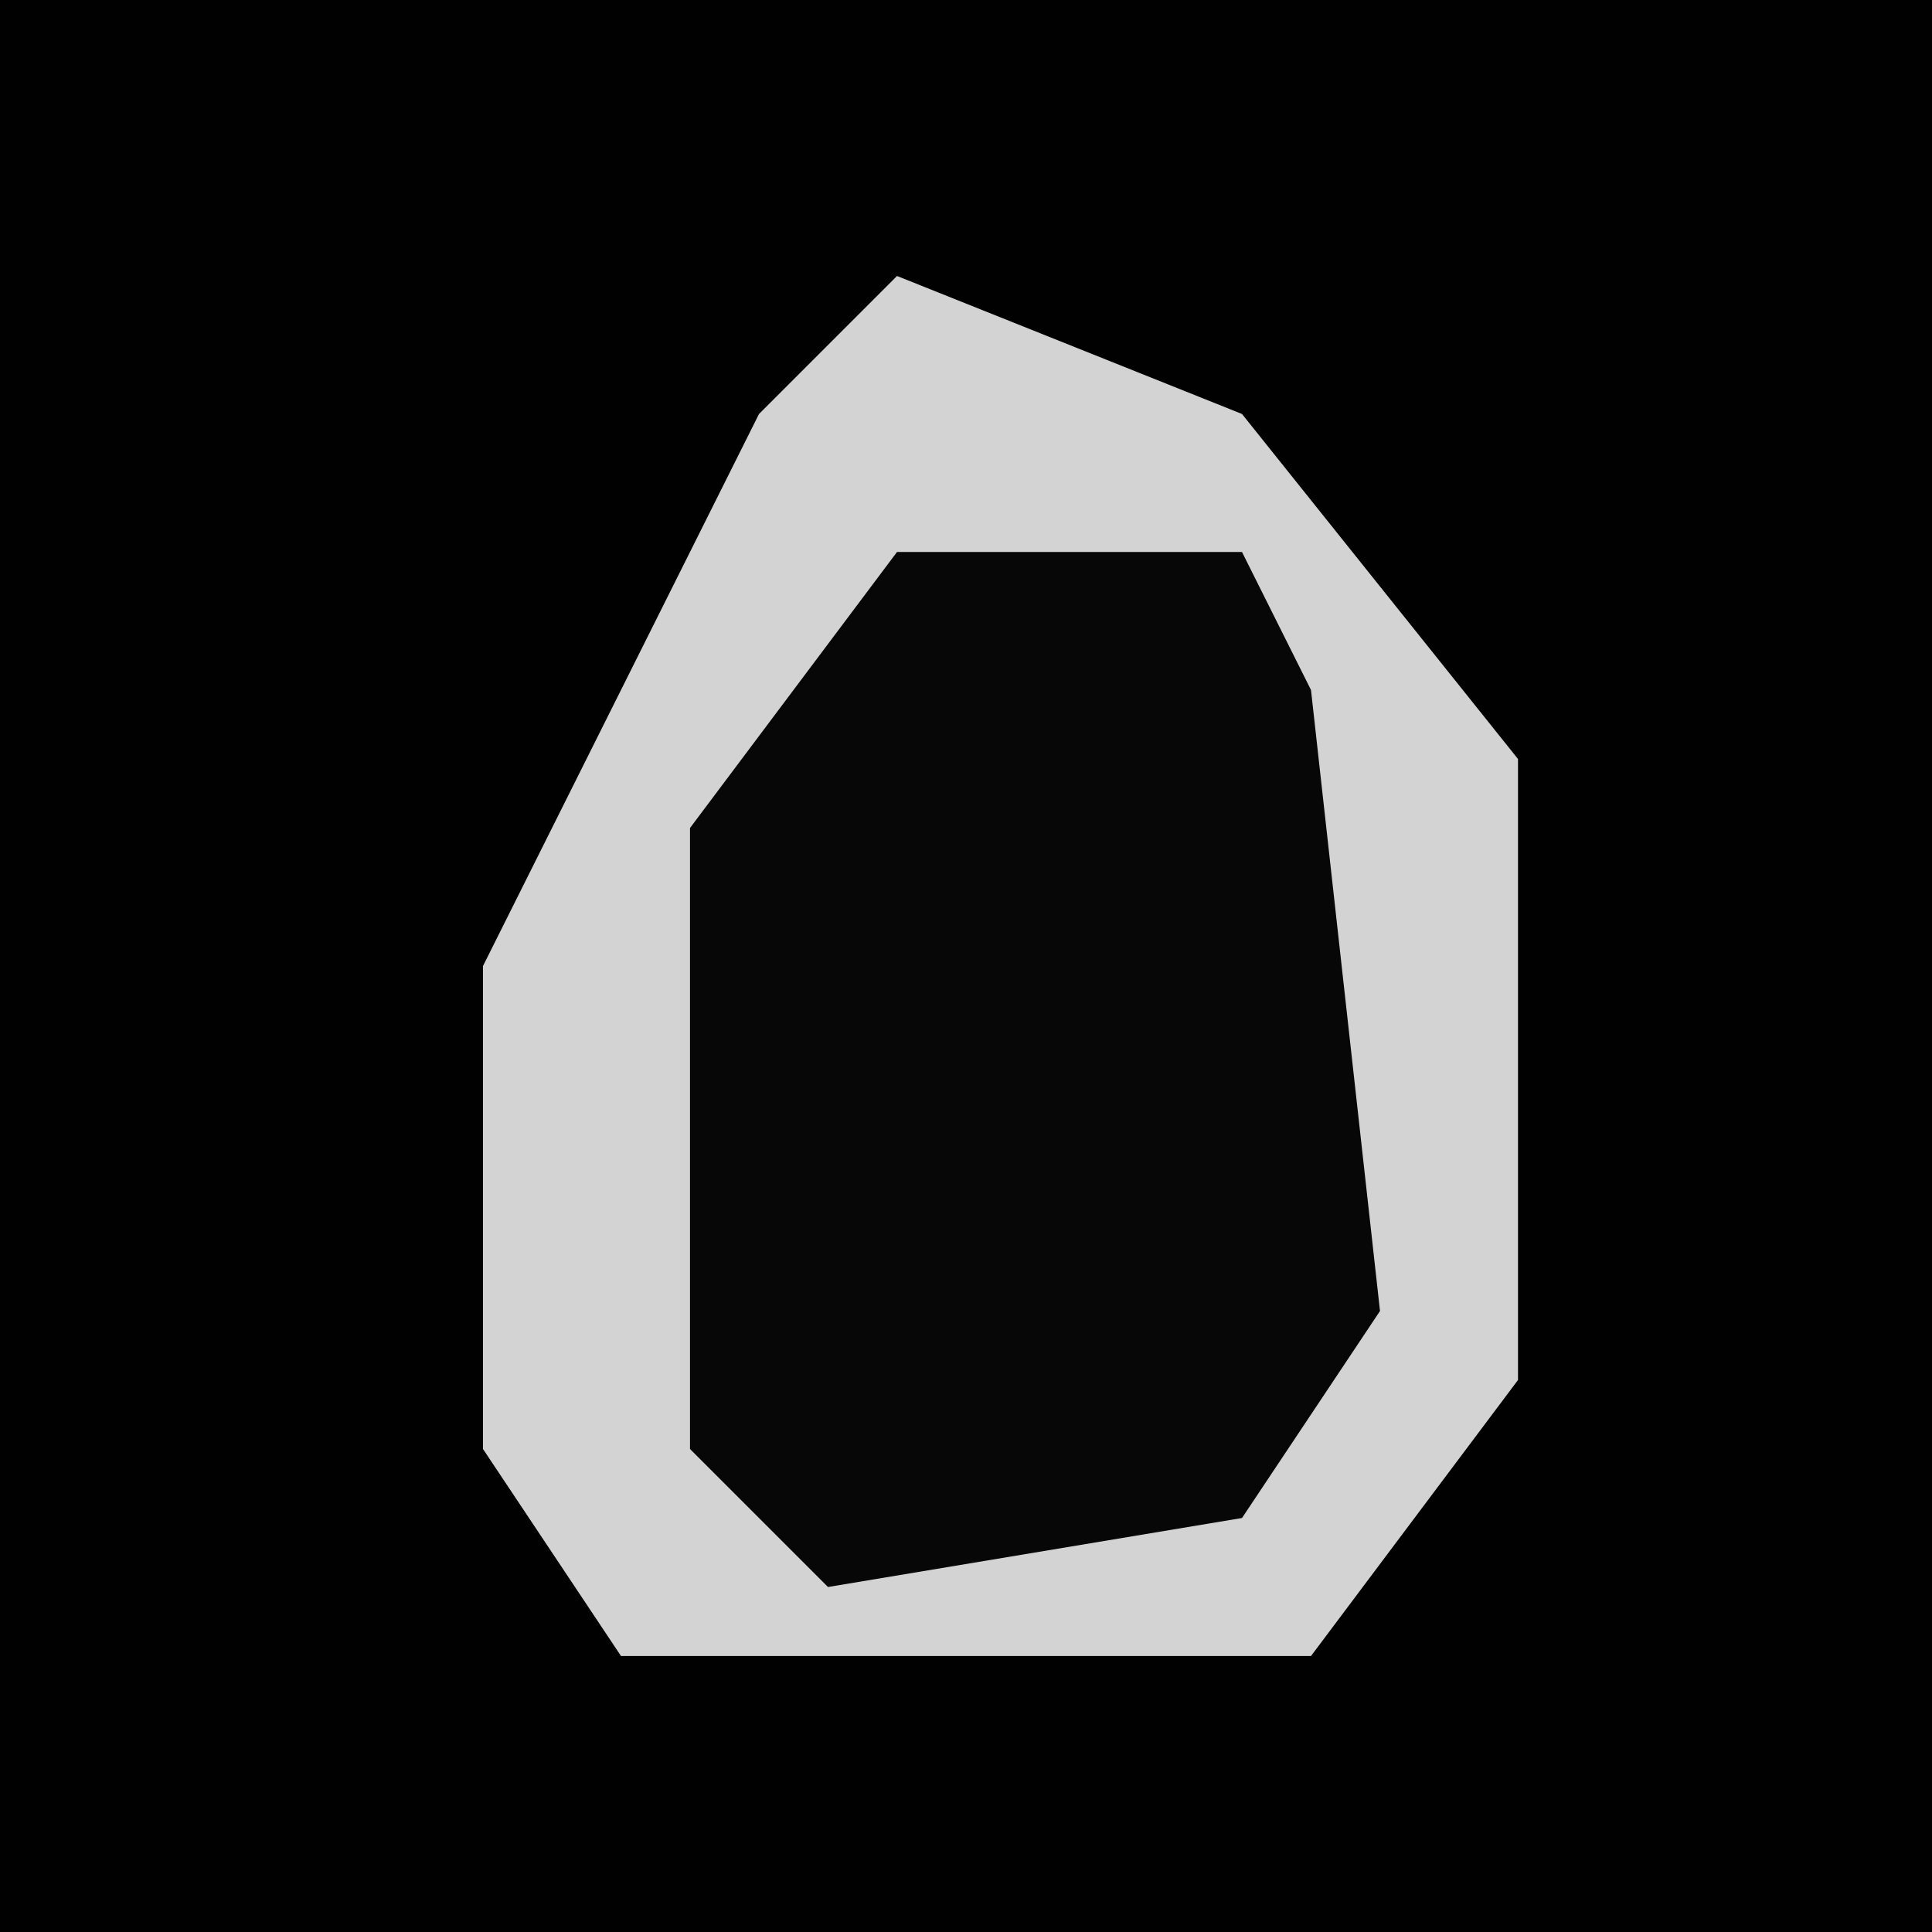 <?xml version="1.0" encoding="UTF-8"?>
<svg version="1.1" xmlns="http://www.w3.org/2000/svg" width="28" height="28">
<path d="M0,0 L28,0 L28,28 L0,28 Z " fill="#010101" transform="translate(0,0)"/>
<path d="M0,0 L5,2 L9,7 L9,16 L6,20 L-4,20 L-6,17 L-6,10 L-2,2 Z " fill="#070707" transform="translate(13,4)"/>
<path d="M0,0 L5,2 L9,7 L9,16 L6,20 L-4,20 L-6,17 L-6,10 L-2,2 Z M0,4 L-3,8 L-3,17 L-1,19 L5,18 L7,15 L6,6 L5,4 Z " fill="#D3D3D3" transform="translate(13,4)"/>
</svg>
